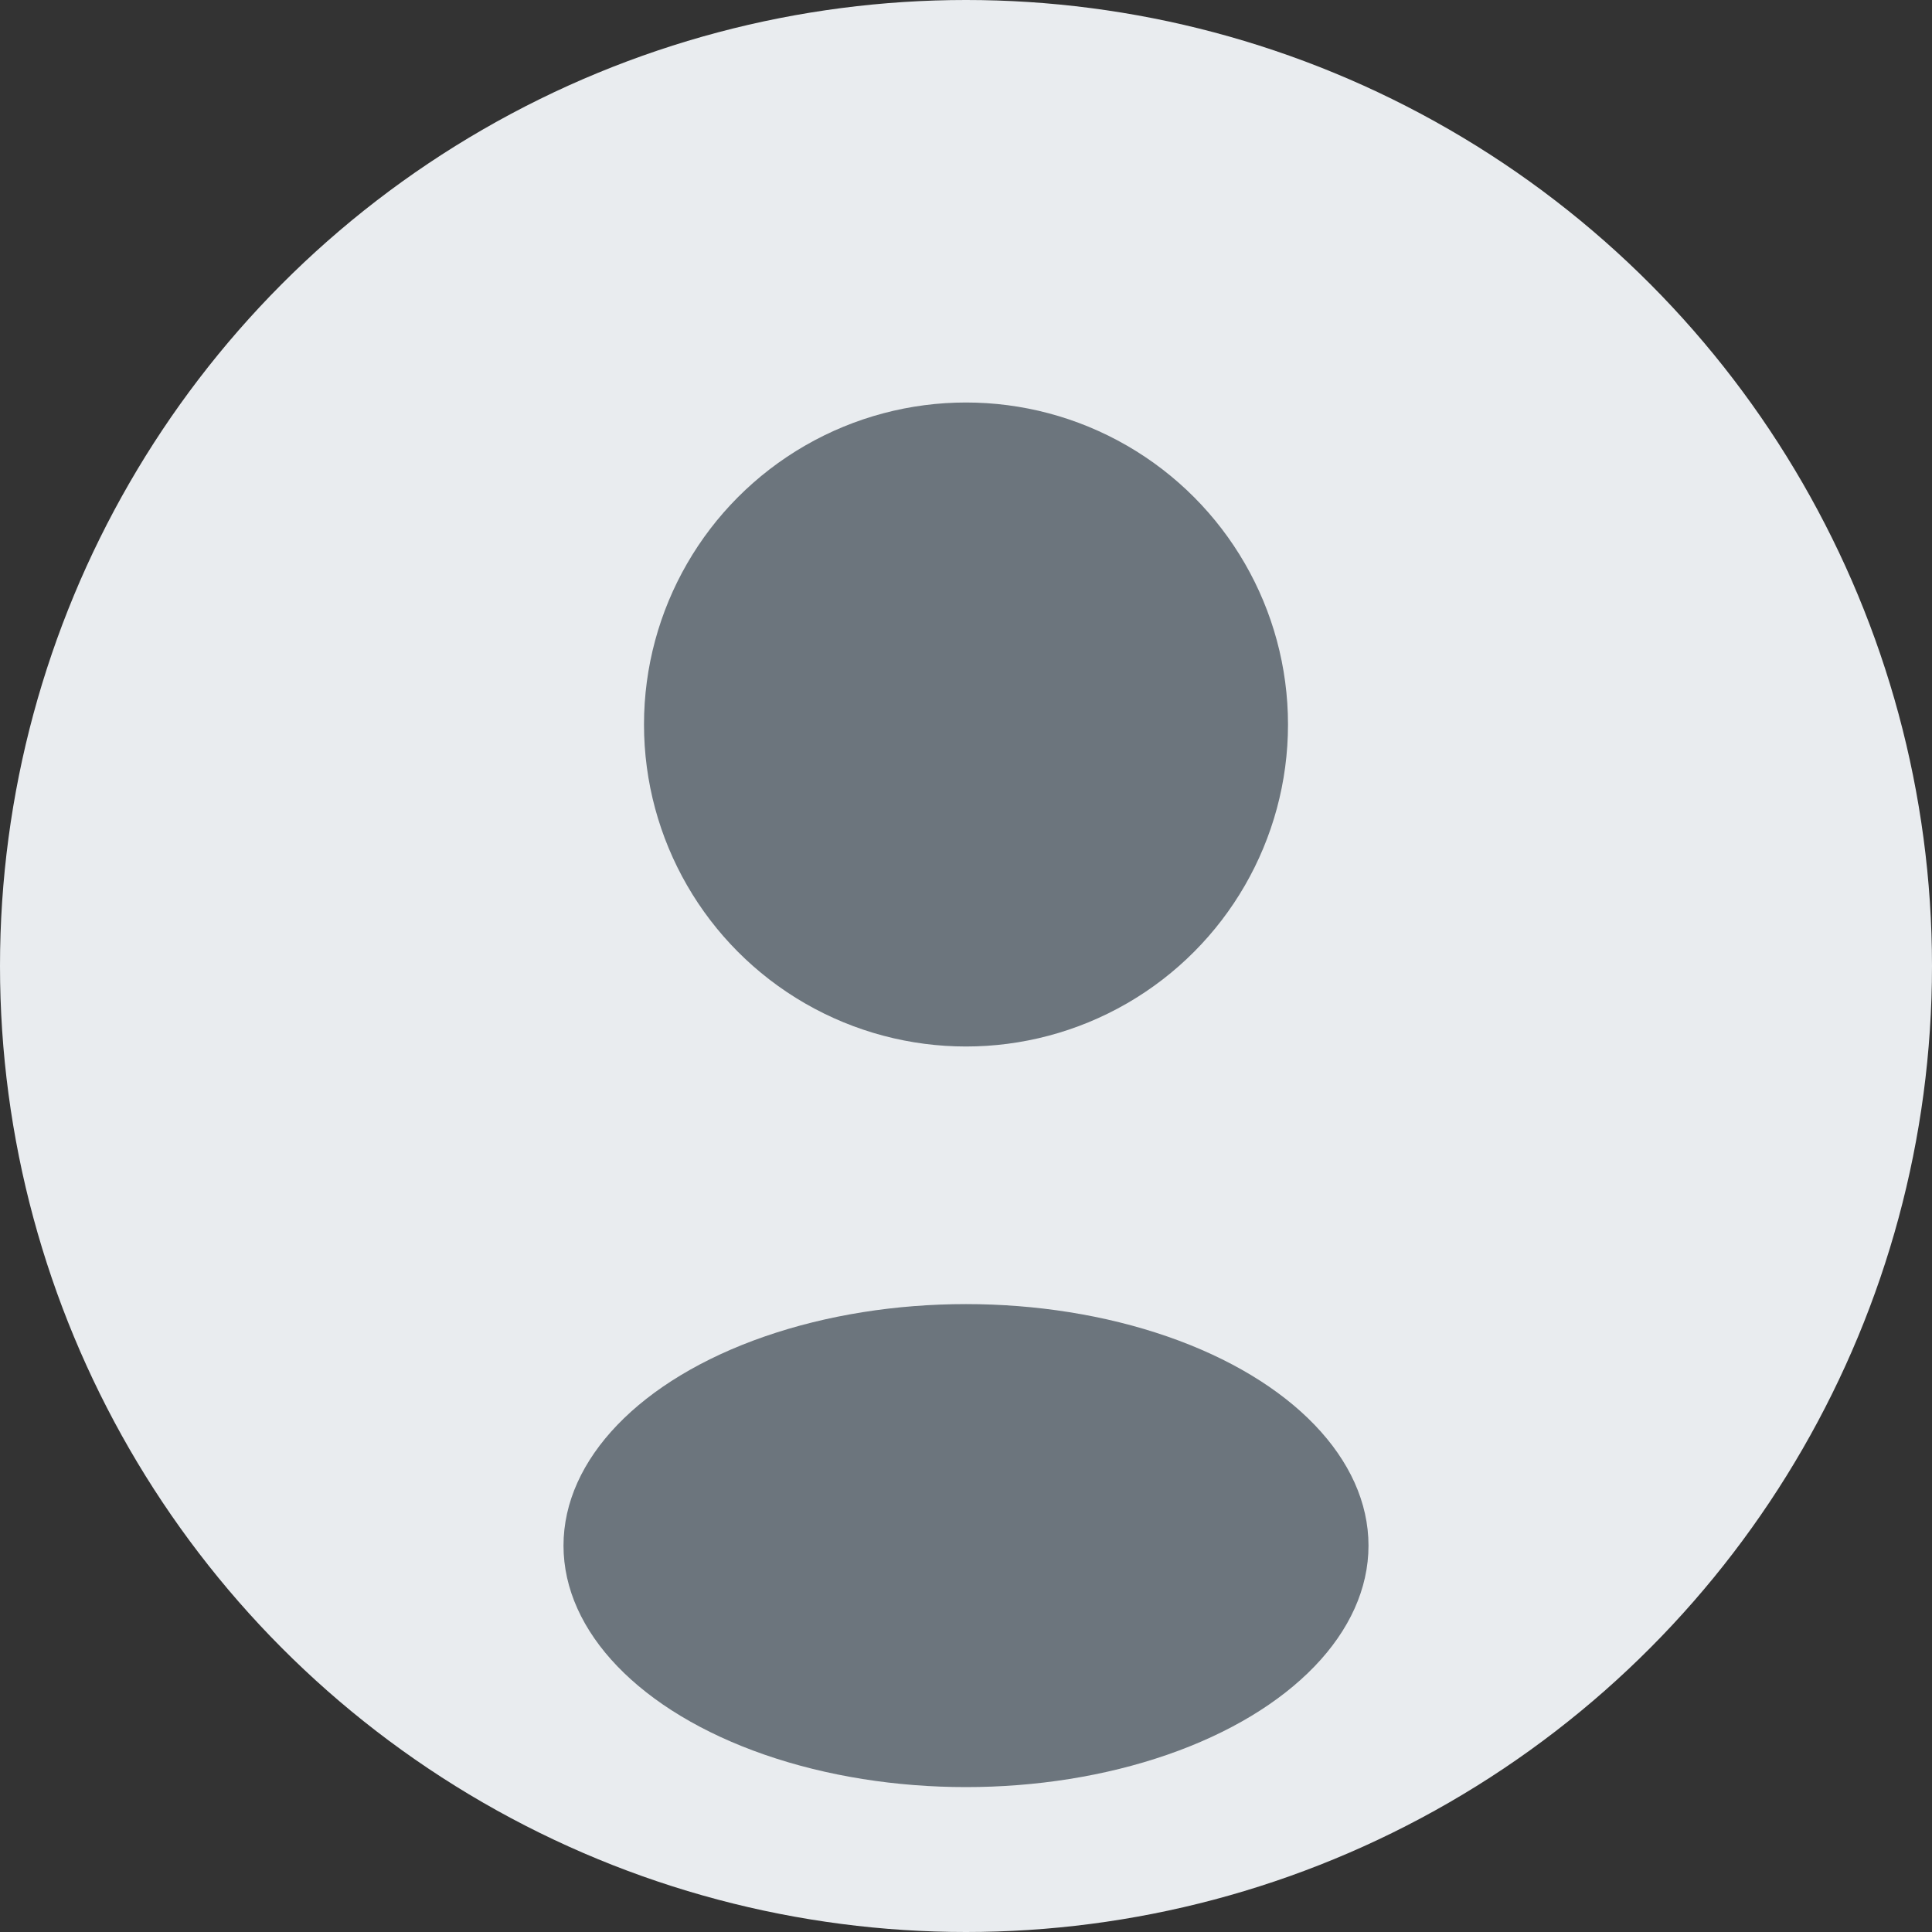 <svg xmlns="http://www.w3.org/2000/svg" width="120" height="120" viewBox="0 0 120 120">
  <rect x="0" y="0" width="120" height="120" fill="#333333" stroke="none"/>
  <circle cx="60" cy="60" r="60" fill="#e9ecef"/>
  <circle cx="60" cy="45" r="20" fill="#6c757d"/>
  <ellipse cx="60" cy="96" rx="25" ry="15" fill="#6c757d"/>
</svg>